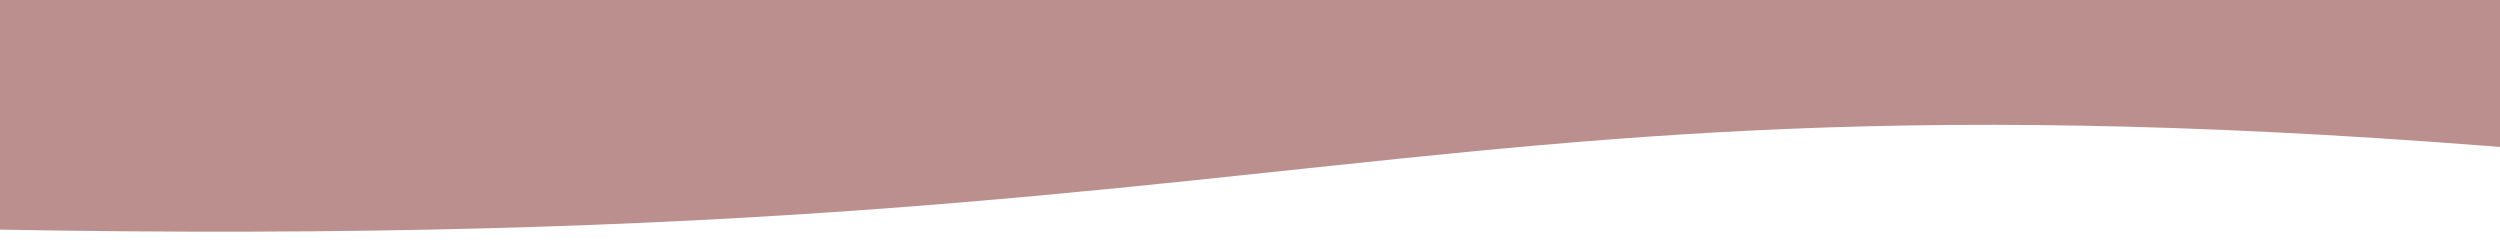 <svg xmlns="http://www.w3.org/2000/svg" xmlns:xlink="http://www.w3.org/1999/xlink" viewBox="0 0 1000 100" preserveAspectRatio="xMidYMid meet" ><rect id="svgEditorBackground" x="0" y="0"  style="fill: none; stroke: none;"/><defs id="svgEditorDefs"><polygon id="svgEditorShapeDefs" style="fill:rosybrown;stroke:black;vector-effect:non-scaling-stroke;stroke-width:1px;"/></defs><path d="M-1.747,-4.259v8c4,1,3.779,-7.814,8,-1v-7Z" style="fill: rosybrown; vector-effect: non-scaling-stroke; stroke-width: 1px;" id="e1_shape" transform="matrix(151.595 0 0 11.594 258.786 48.377)"/></svg>
